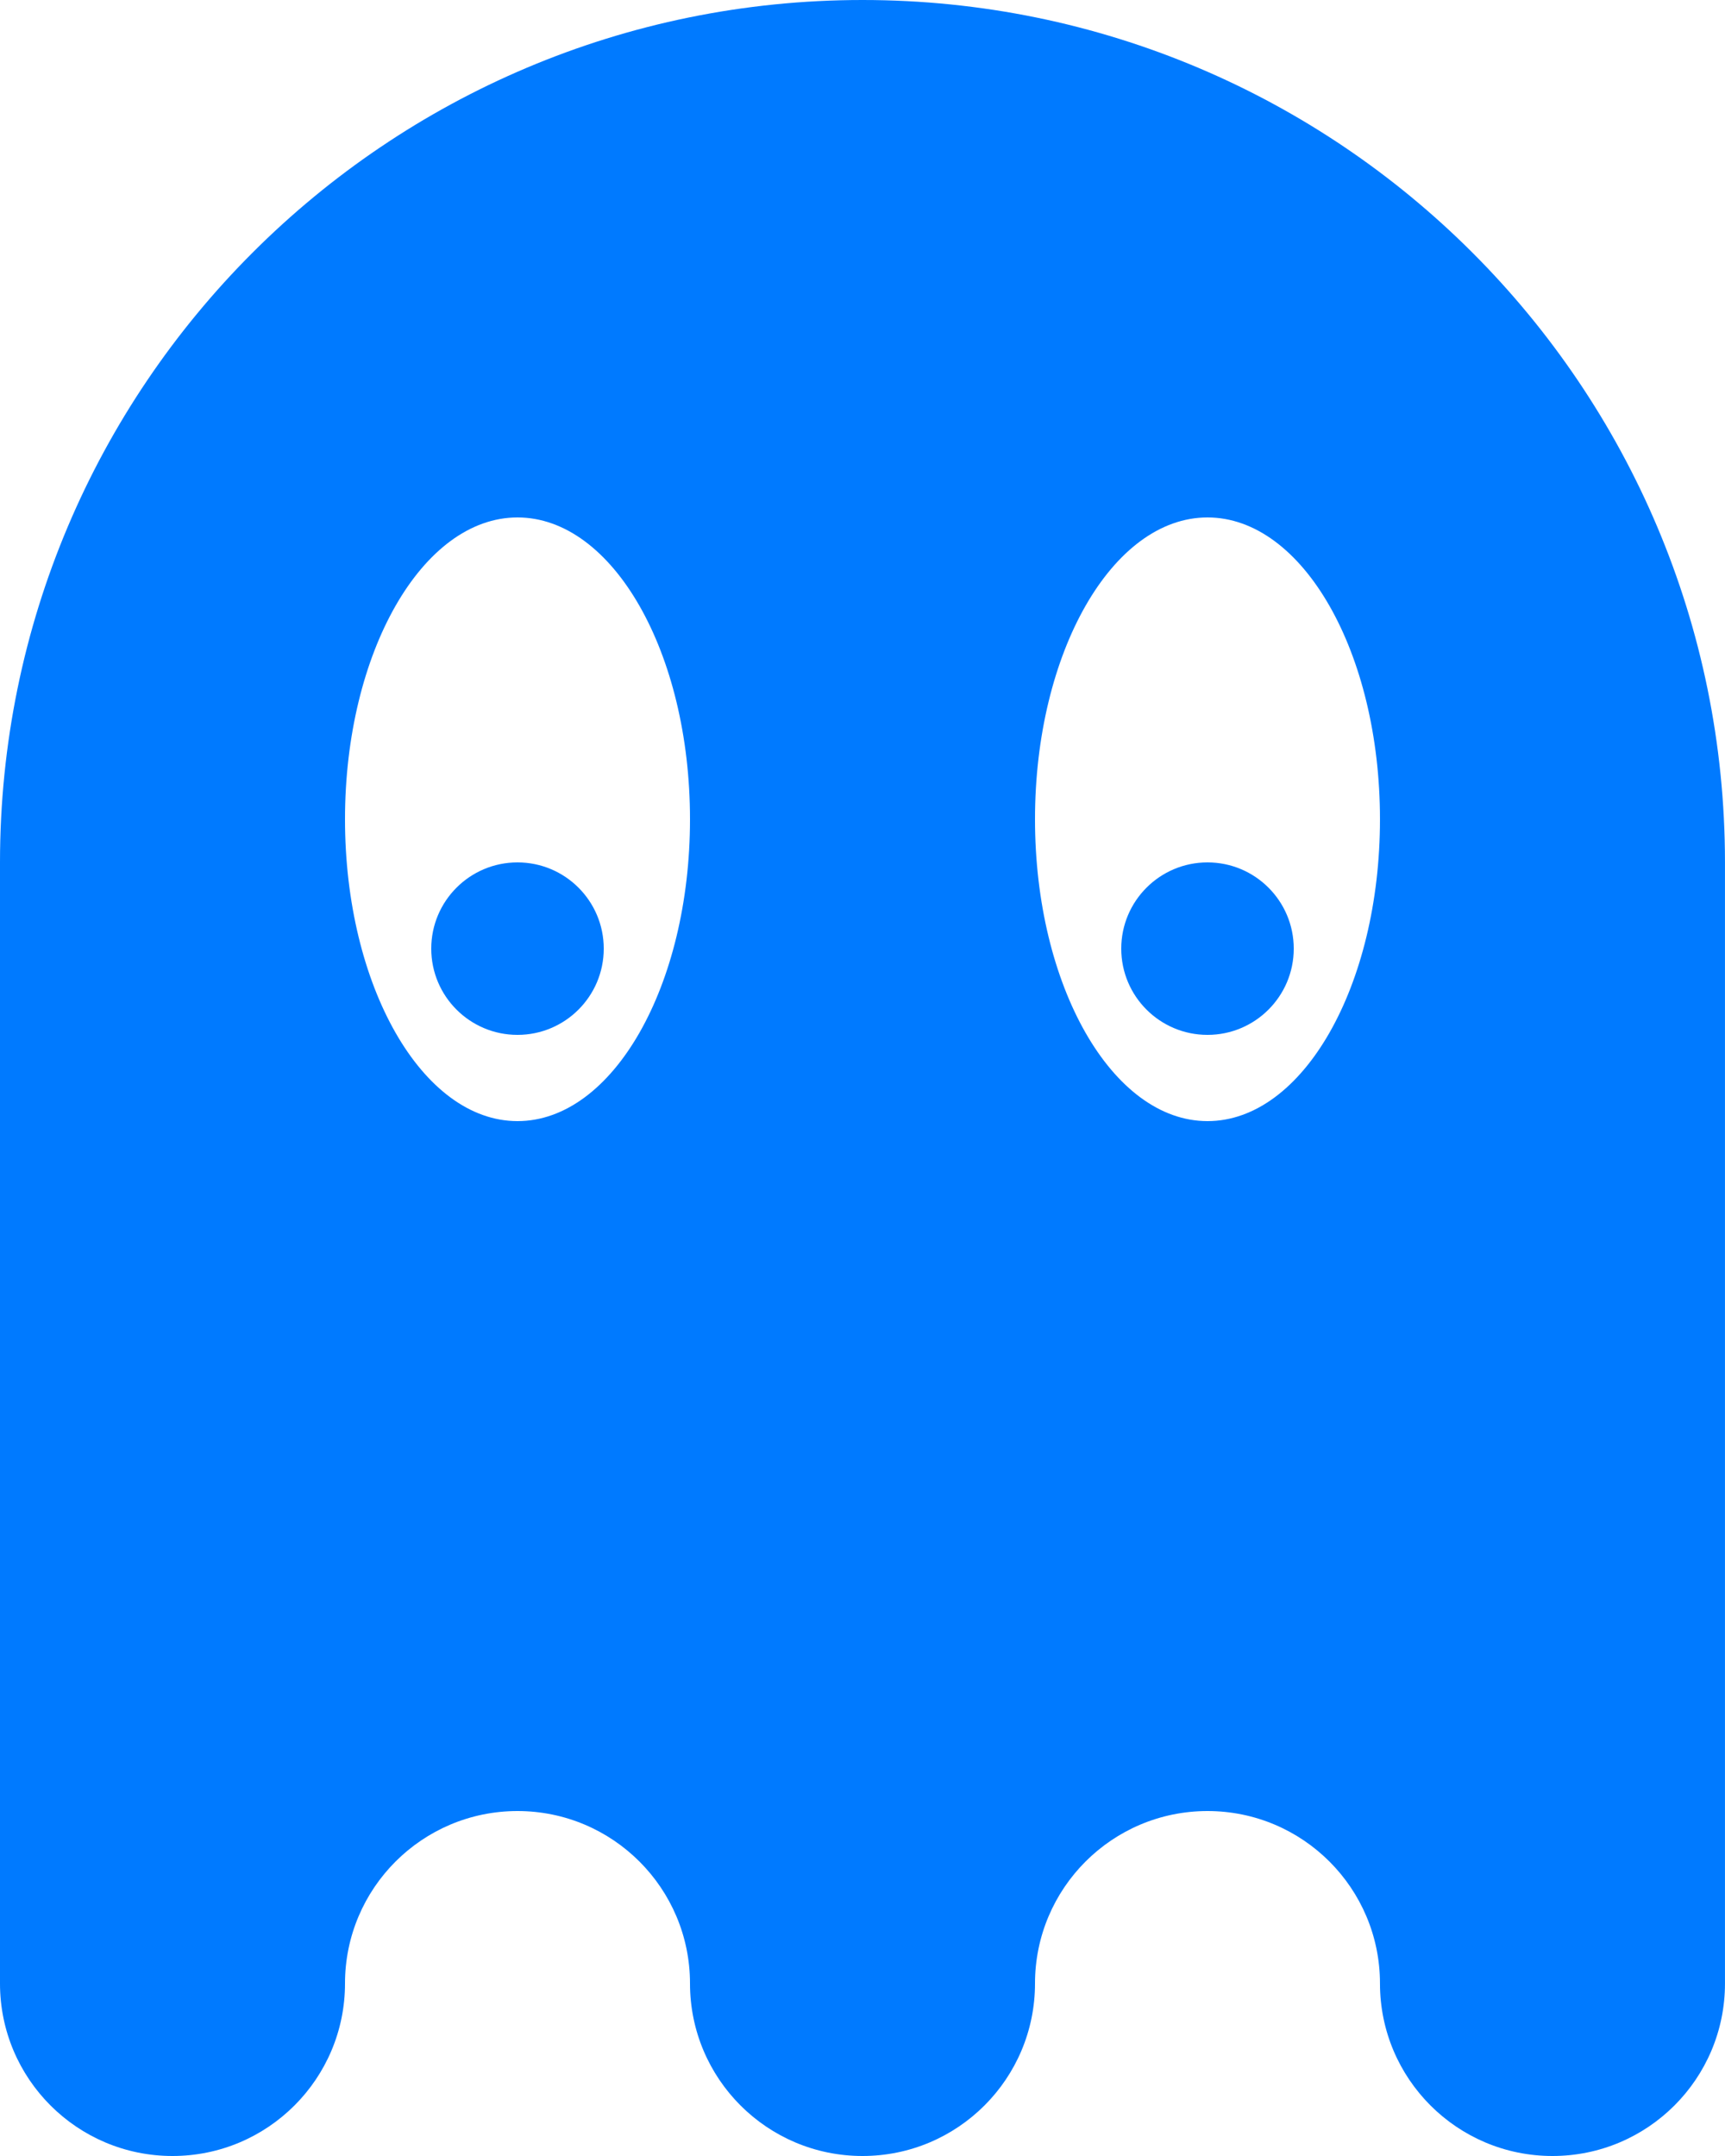 <svg width="72" height="90" viewBox="0 0 72 90" fill="none" xmlns="http://www.w3.org/2000/svg">
<path d="M36 0C16.118 0 0 16.118 0 36V82.8C0 86.777 3.224 90 7.2 90C11.176 90 14.4 86.776 14.4 82.8C14.4 78.824 17.624 75.6 21.6 75.6C25.576 75.6 28.8 78.824 28.8 82.8C28.8 86.776 32.024 90 36 90C39.977 90 43.2 86.776 43.2 82.8C43.2 78.824 46.423 75.6 50.4 75.6C54.377 75.6 57.599 78.824 57.599 82.8C57.599 86.776 60.823 90 64.799 90C68.775 90 71.999 86.776 71.999 82.8V36C72 16.118 55.884 0 36 0ZM21.6 46.8C17.624 46.8 14.4 41.158 14.4 34.2C14.4 27.242 17.624 21.6 21.6 21.6C25.576 21.6 28.8 27.242 28.8 34.2C28.8 41.158 25.576 46.8 21.6 46.8ZM50.4 46.8C46.422 46.8 43.2 41.158 43.2 34.2C43.2 27.242 46.423 21.6 50.4 21.6C54.377 21.6 57.599 27.242 57.599 34.2C57.6 41.158 54.377 46.8 50.4 46.8Z" fill="#007AFF"/>
<path d="M21.6 43.2C23.588 43.2 25.2 41.588 25.2 39.6C25.2 37.612 23.588 36 21.6 36C19.612 36 18 37.612 18 39.6C18 41.588 19.612 43.2 21.6 43.2Z" fill="#007AFF"/>
<path d="M50.4 43.2C52.388 43.2 54 41.588 54 39.6C54 37.612 52.388 36 50.4 36C48.412 36 46.8 37.612 46.8 39.6C46.8 41.588 48.412 43.2 50.4 43.2Z" fill="#007AFF"/>
</svg>
